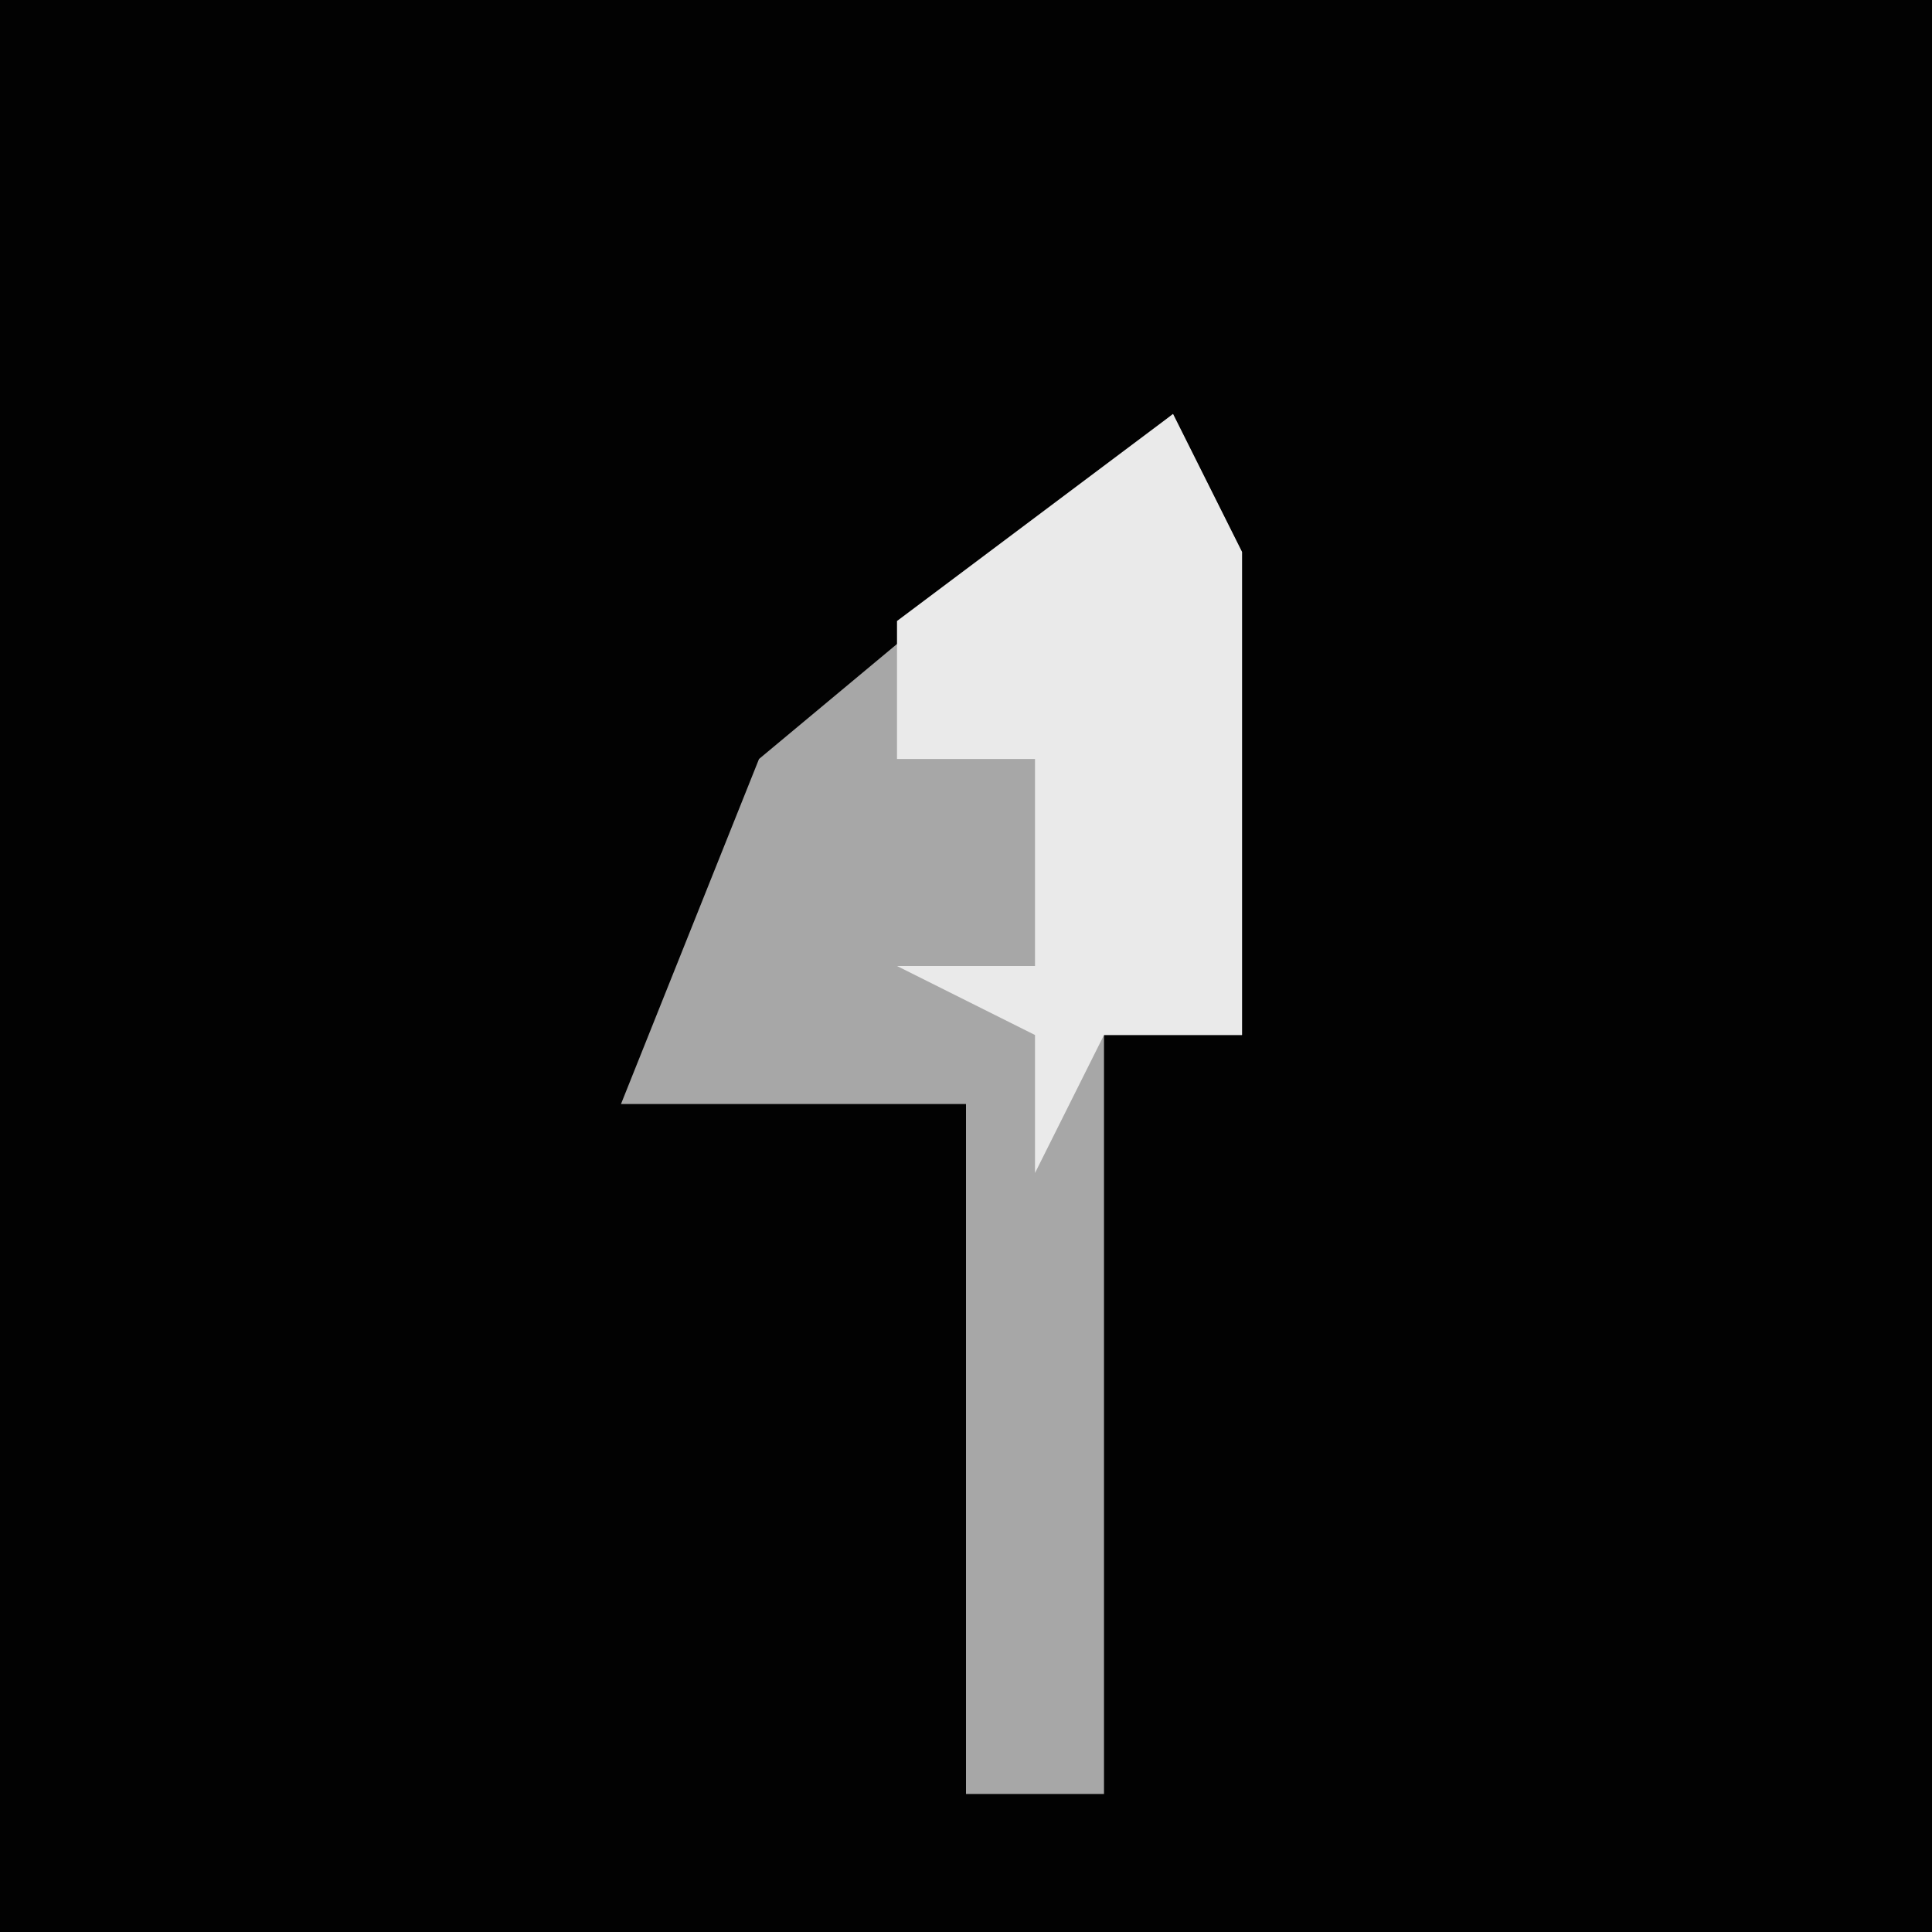 <?xml version="1.0" encoding="UTF-8"?>
<svg version="1.1" xmlns="http://www.w3.org/2000/svg" width="28" height="28">
<path d="M0,0 L28,0 L28,28 L0,28 Z " fill="#020202" transform="translate(0,0)"/>
<path d="M0,0 L1,2 L1,9 L-1,9 L-1,20 L-3,20 L-3,10 L-8,10 L-6,5 Z " fill="#A7A7A7" transform="translate(17,6)"/>
<path d="M0,0 L1,2 L1,9 L-1,9 L-2,11 L-2,9 L-4,8 L-2,8 L-2,5 L-4,5 L-4,3 Z " fill="#EAEAEA" transform="translate(17,6)"/>
</svg>
